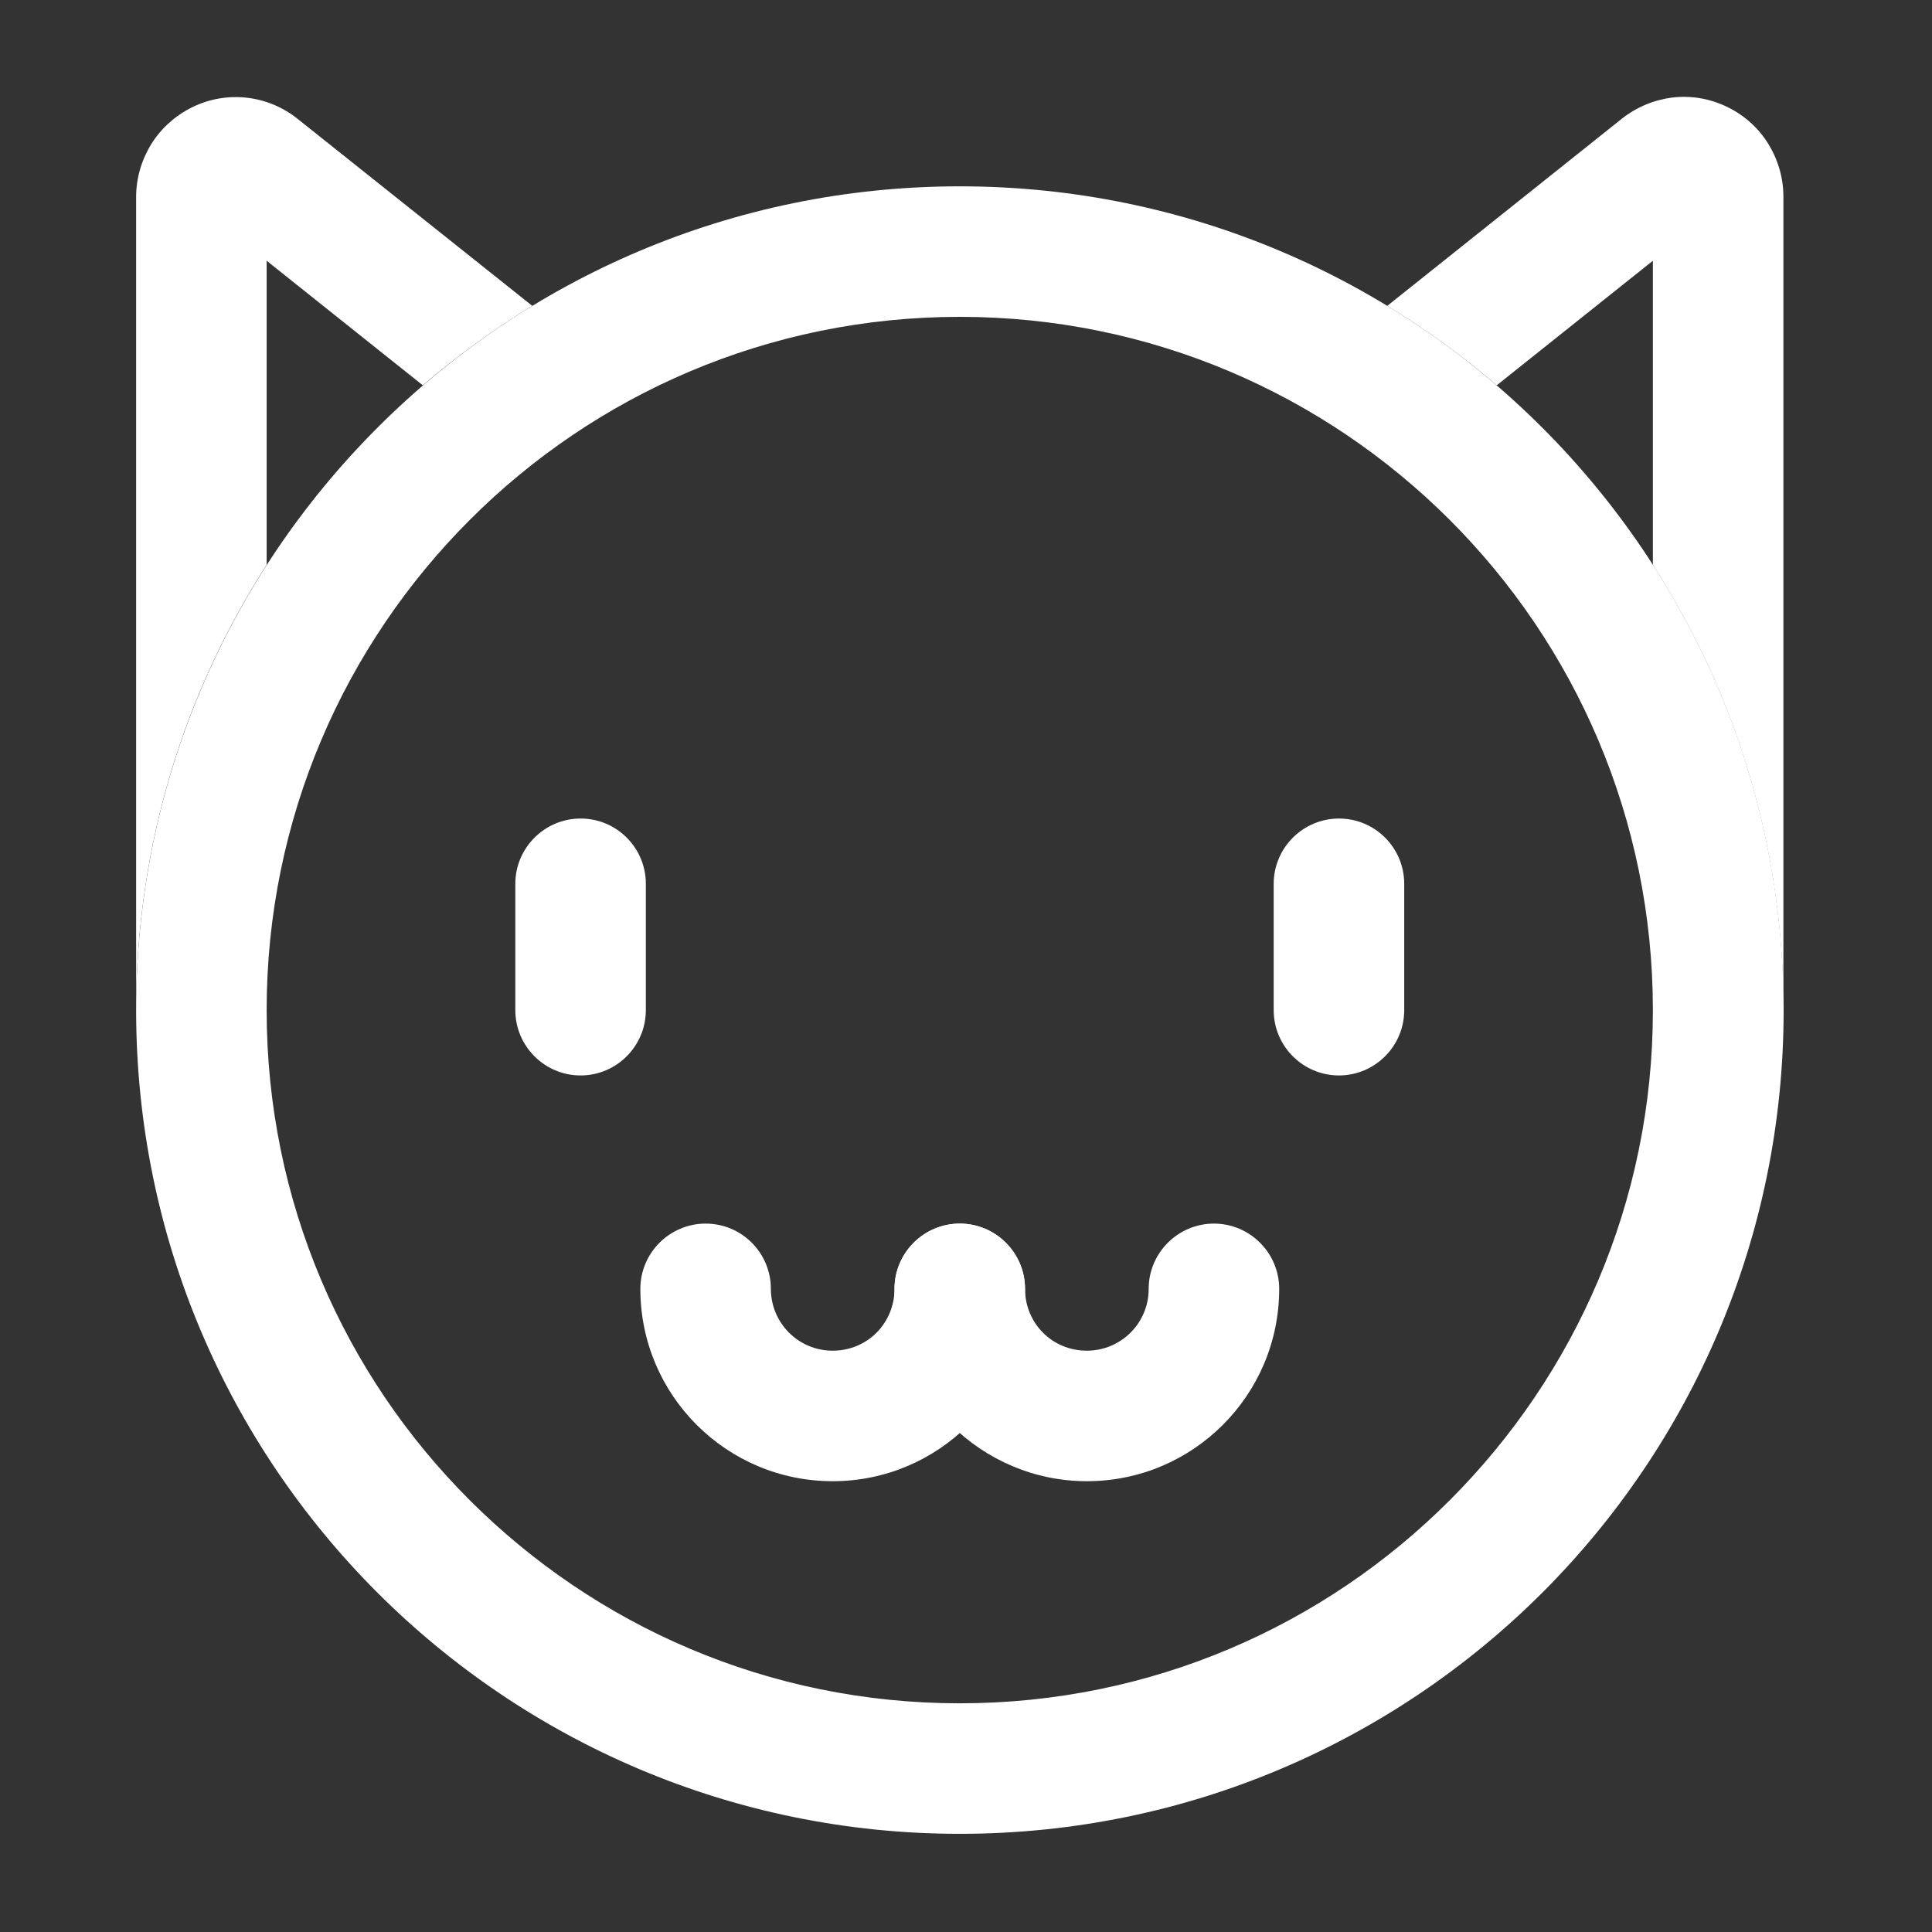 <?xml version="1.0" standalone="no"?><!DOCTYPE svg PUBLIC "-//W3C//DTD SVG 1.1//EN" "http://www.w3.org/Graphics/SVG/1.1/DTD/svg11.dtd"><svg t="1753328041478" class="icon" viewBox="0 0 1024 1024" version="1.1" xmlns="http://www.w3.org/2000/svg" p-id="8137" xmlns:xlink="http://www.w3.org/1999/xlink" width="24" height="24"><rect x="0" y="0" width="1024" height="1024" fill="#333333" stroke="none"/><path d="M876.062 299.372V138.202l-82.77 66.021c-18.083-15.534-37.501-29.613-58.011-42.113L859.557 62.957c8.01-6.311 17.234-10.073 27.064-11.287 9.588-1.092 19.539 0.485 28.763 4.976 9.102 4.369 16.627 11.165 21.724 19.418 5.219 8.374 8.131 18.083 8.131 28.156v429.746c-0.243-86.41-25.608-166.874-69.177-234.595zM72.154 533.967v-429.625c0-10.073 2.913-19.661 8.131-28.156 5.219-8.253 12.622-14.928 21.724-19.418 9.224-4.49 19.175-6.068 28.763-4.976 9.709 1.092 19.054 4.855 27.064 11.287L282.112 162.111c-20.51 12.5-39.928 26.578-58.011 42.113L141.331 138.202v161.17c-43.569 67.721-68.934 148.184-69.177 234.595z" fill="#ffffff" p-id="8138"></path><path d="M675.085 468.431c0-19.054 15.534-34.588 34.588-34.588 19.175 0 34.588 15.534 34.588 34.588v66.992c0 19.054-15.534 34.588-34.588 34.588s-34.588-15.534-34.588-34.588v-66.992zM474.108 683.122c0-19.054 15.534-34.588 34.588-34.588s34.588 15.534 34.588 34.588c0 9.102 3.641 17.355 9.466 23.18l0.121 0.121c5.825 5.825 13.957 9.466 23.18 9.466 8.981 0 17.234-3.641 23.18-9.588 5.947-5.947 9.588-14.078 9.588-23.18 0-19.054 15.534-34.588 34.588-34.588s34.588 15.534 34.588 34.588c0 28.156-11.408 53.642-29.855 72.09-18.447 18.447-43.933 29.855-72.09 29.855-27.913 0-53.4-11.408-71.847-29.734l-0.243-0.243C485.516 736.521 474.108 711.035 474.108 683.122z" fill="#ffffff" p-id="8139"></path><path d="M474.108 683.122c0-19.054 15.534-34.588 34.588-34.588s34.588 15.534 34.588 34.588c0 28.035-11.408 53.4-29.855 71.968l-0.243 0.243c-18.447 18.447-43.933 29.734-71.847 29.734-28.156 0-53.642-11.408-72.09-29.855-18.447-18.447-29.855-43.933-29.855-72.09 0-19.054 15.534-34.588 34.588-34.588 19.175 0 34.588 15.534 34.588 34.588 0 8.981 3.641 17.234 9.588 23.18 5.947 5.947 14.078 9.588 23.18 9.588 9.102 0 17.355-3.641 23.18-9.466l0.121-0.121c5.825-5.947 9.466-14.078 9.466-23.18zM273.131 468.431c0-19.054 15.534-34.588 34.588-34.588 19.175 0 34.588 15.534 34.588 34.588v66.992c0 19.054-15.534 34.588-34.588 34.588s-34.588-15.534-34.588-34.588v-66.992z" fill="#ffffff" p-id="8140"></path><path d="M508.697 98.759c120.513 0 229.74 48.909 308.747 127.917 79.007 79.007 127.917 188.113 127.917 308.747 0 120.513-48.909 229.74-127.917 308.747C738.437 923.056 629.21 971.966 508.697 971.966c-120.513 0-229.74-48.909-308.747-127.917-79.007-79.007-127.795-188.113-127.795-308.626 0-120.513 48.909-229.74 127.917-308.747 78.886-79.007 188.113-127.917 308.626-127.917z m259.717 176.826c-66.507-66.507-158.379-107.649-259.717-107.649s-193.331 41.142-259.717 107.649C182.473 342.092 141.331 433.964 141.331 535.423s41.142 193.331 107.649 259.717c66.507 66.507 158.257 107.649 259.717 107.649s193.331-41.142 259.717-107.649c66.507-66.507 107.649-158.257 107.649-259.717S834.92 342.092 768.413 275.585z" fill="#ffffff" p-id="8141"></path></svg>